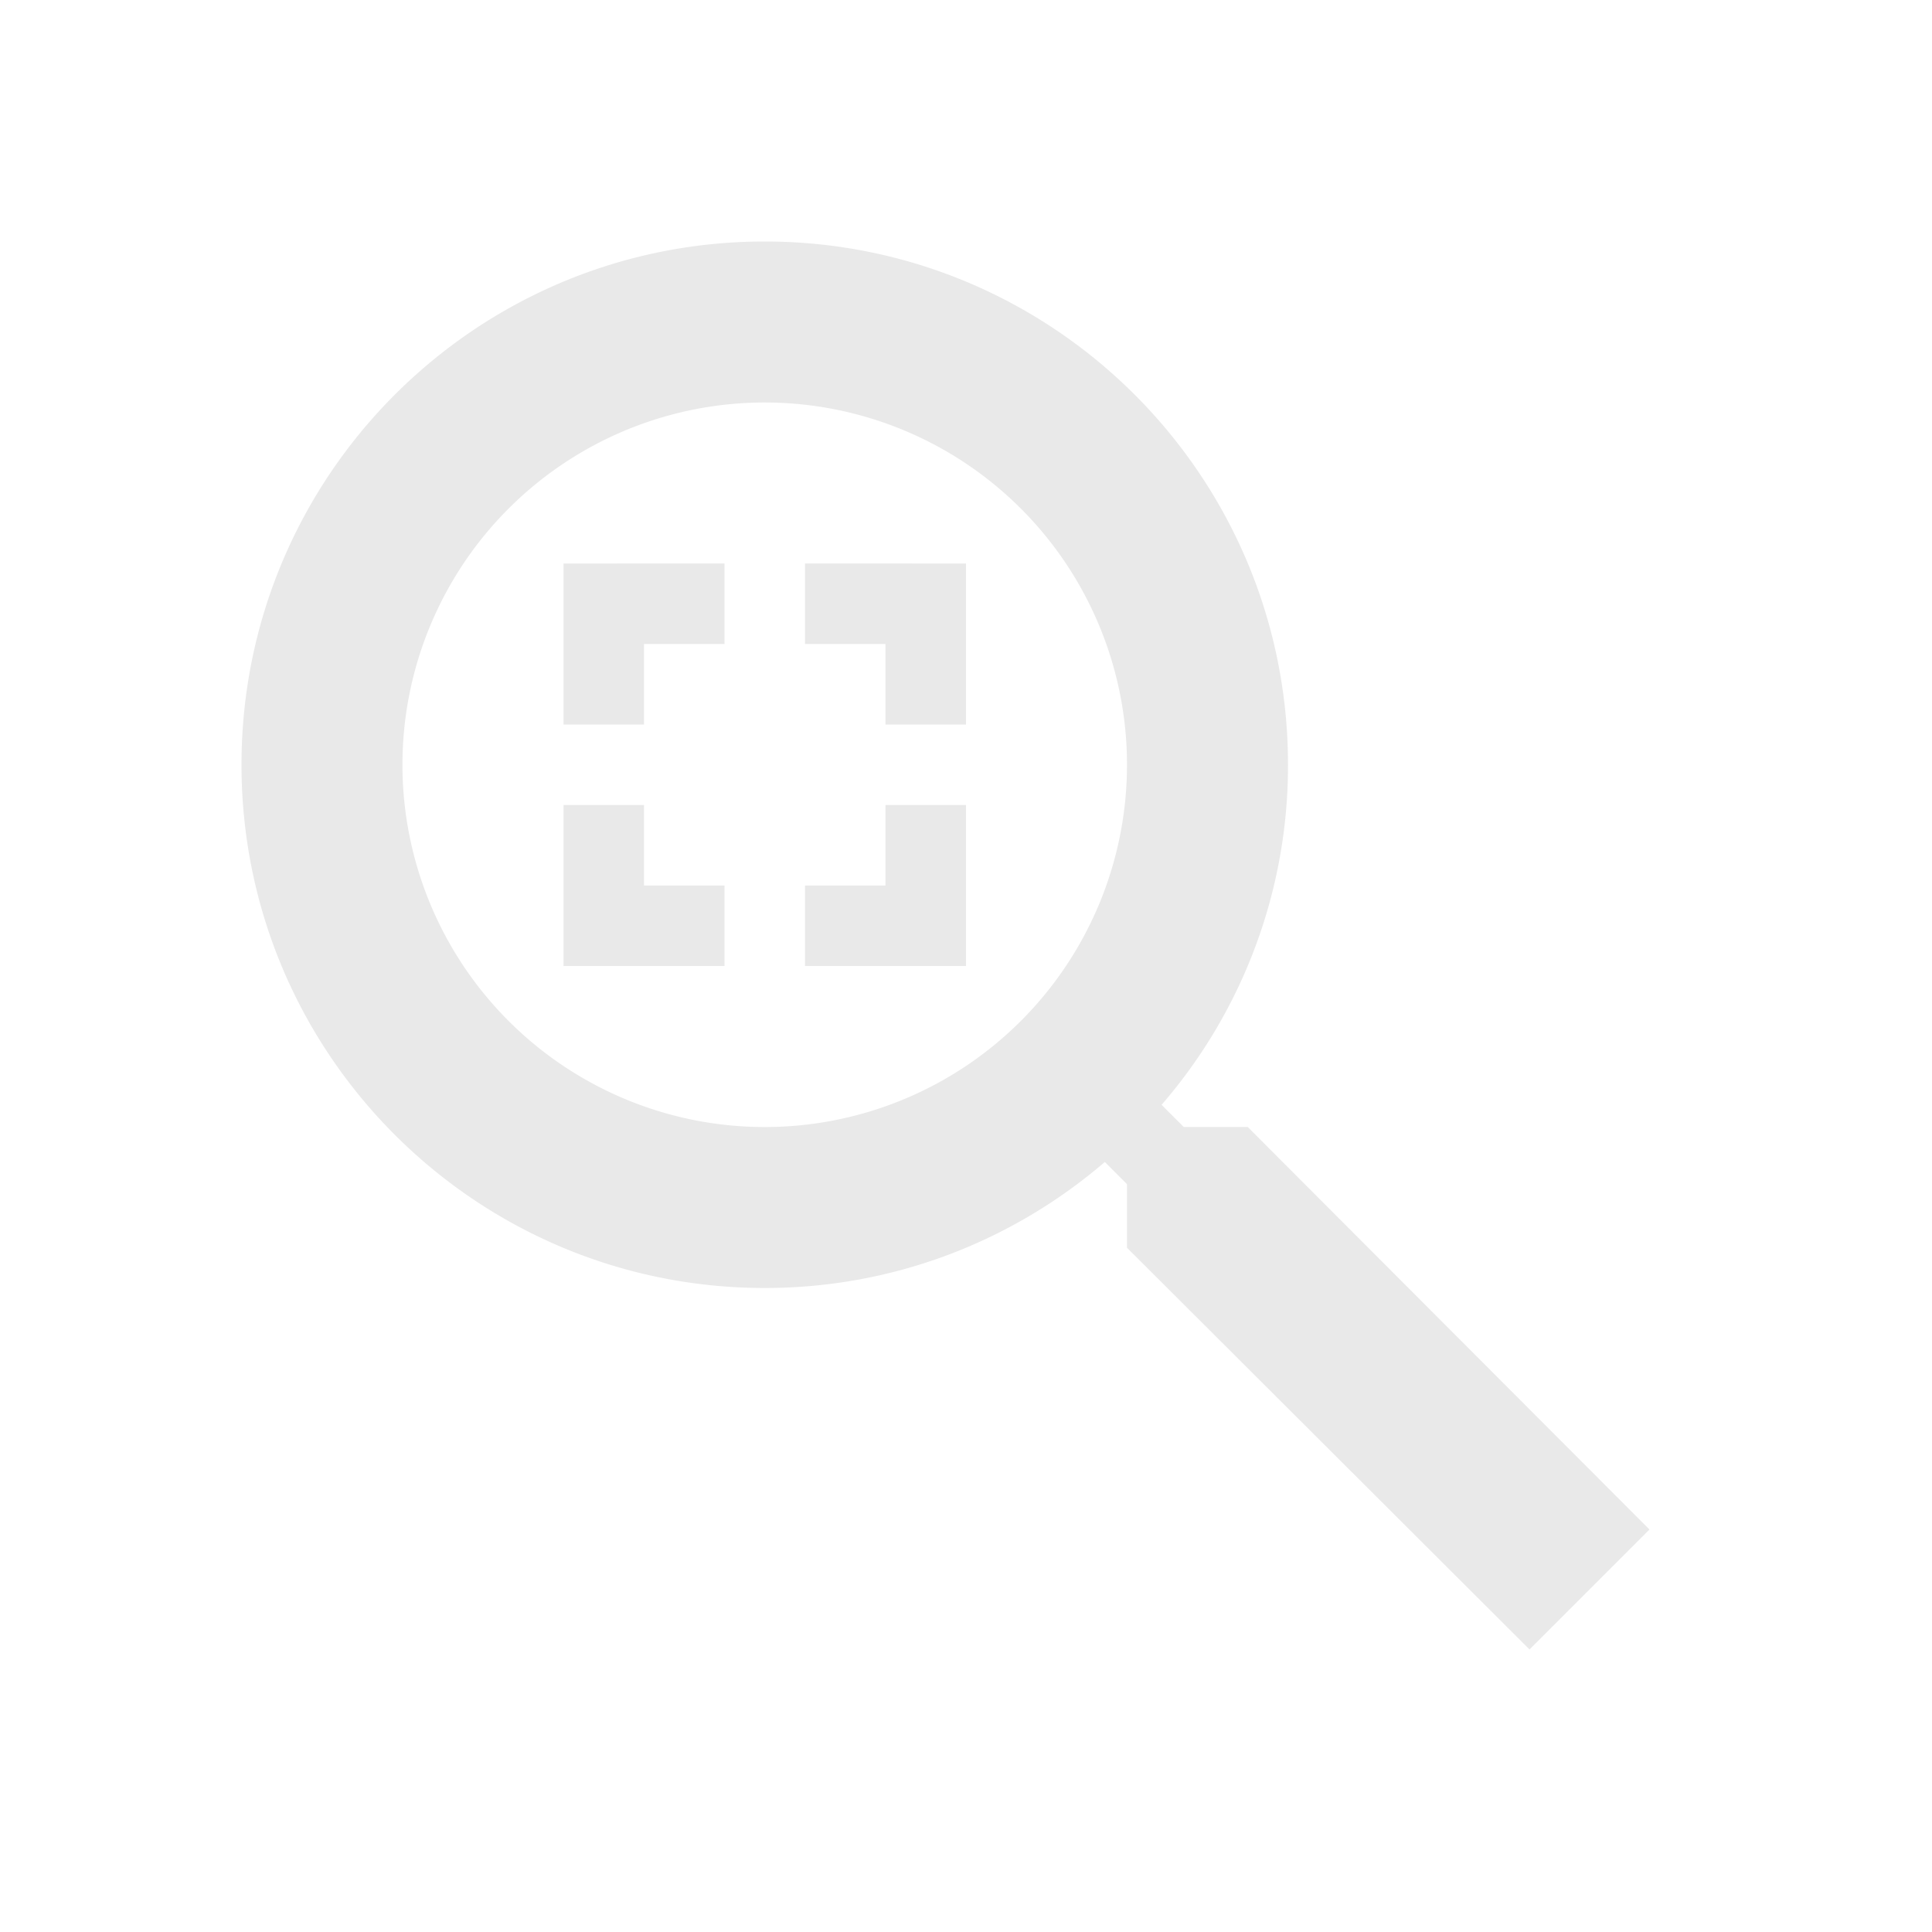 <svg fill="#e9e9e9" viewBox="0 0 48 48">
  <path d="M14 24v-4h2v2h2v2zm10 0v-4h-2v2h-2v2zm0-10v4h-2v-2h-2v-2zm-10 0v4h2v-2h2v-2zm5-8C11.82 6 6 11.82 6 19s5.82 13 13 13c3.23 0 6.179-1.181 8.449-3.131l.551.551V31l10 9.98L40.98 38 31 28h-1.59l-.551-.551A12.875 12.875 0 0 0 32 19c0-7.18-5.82-13-13-13m0 4a9 9 0 1 1-.001 18.001A9 9 0 0 1 19 10z"/>
</svg>
